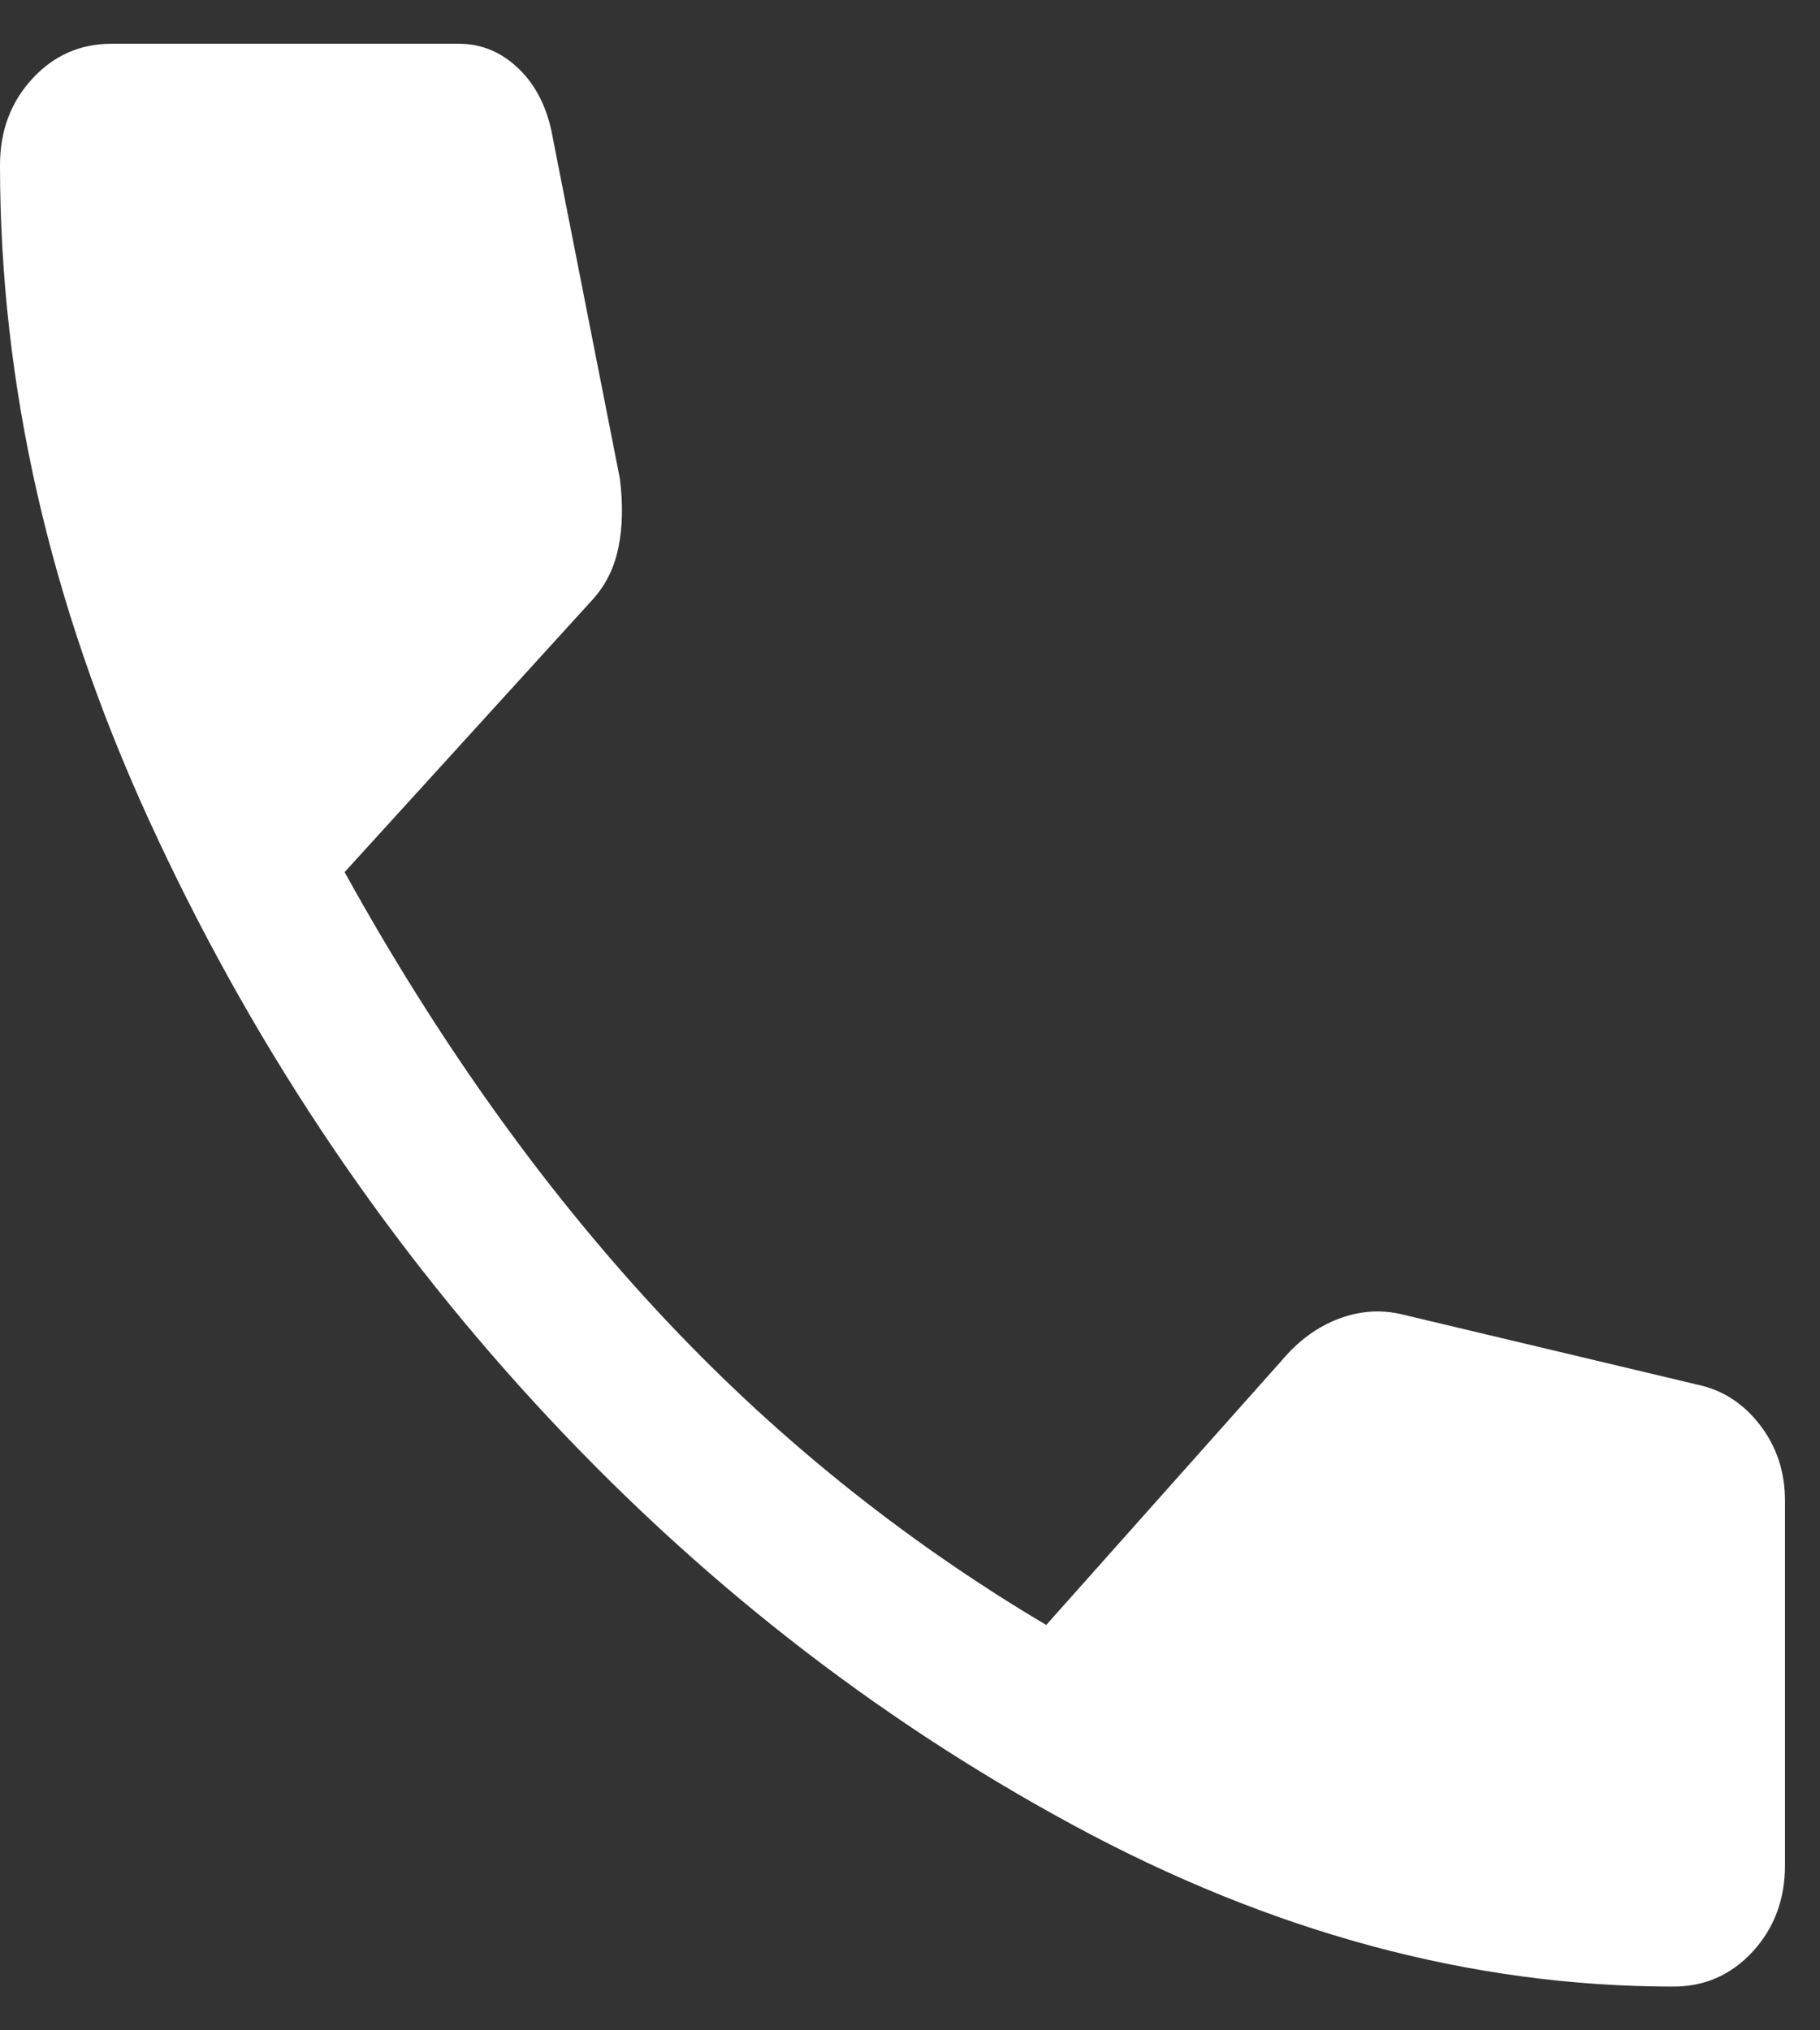 <svg width="26" height="29" viewBox="0 0 26 29" fill="white" xmlns="http://www.w3.org/2000/svg">
<rect x="0" y="0" width="26" height="29" fill="#333333" stroke="none"/>
<path d="M23.906 28.375C21.026 28.375 18.163 27.604 15.318 26.062C12.473 24.521 9.917 22.517 7.65 20.05C5.383 17.583 3.542 14.802 2.125 11.706C0.708 8.61 0 5.494 0 2.359C0 1.871 0.153 1.46 0.46 1.126C0.767 0.792 1.145 0.625 1.594 0.625H6.552C6.883 0.625 7.172 0.747 7.42 0.991C7.668 1.235 7.827 1.563 7.898 1.974L8.854 6.83C8.901 7.19 8.895 7.518 8.836 7.813C8.777 8.109 8.653 8.359 8.465 8.565L4.923 12.457C6.245 14.847 7.727 16.928 9.368 18.701C11.009 20.474 12.868 21.977 14.946 23.21L18.31 19.433C18.547 19.151 18.818 18.952 19.125 18.836C19.432 18.72 19.739 18.701 20.046 18.778L24.26 19.78C24.615 19.857 24.91 20.05 25.146 20.358C25.382 20.667 25.5 21.026 25.5 21.438V26.641C25.5 27.129 25.346 27.54 25.04 27.874C24.733 28.208 24.355 28.375 23.906 28.375Z" fill="white"/>
</svg>
